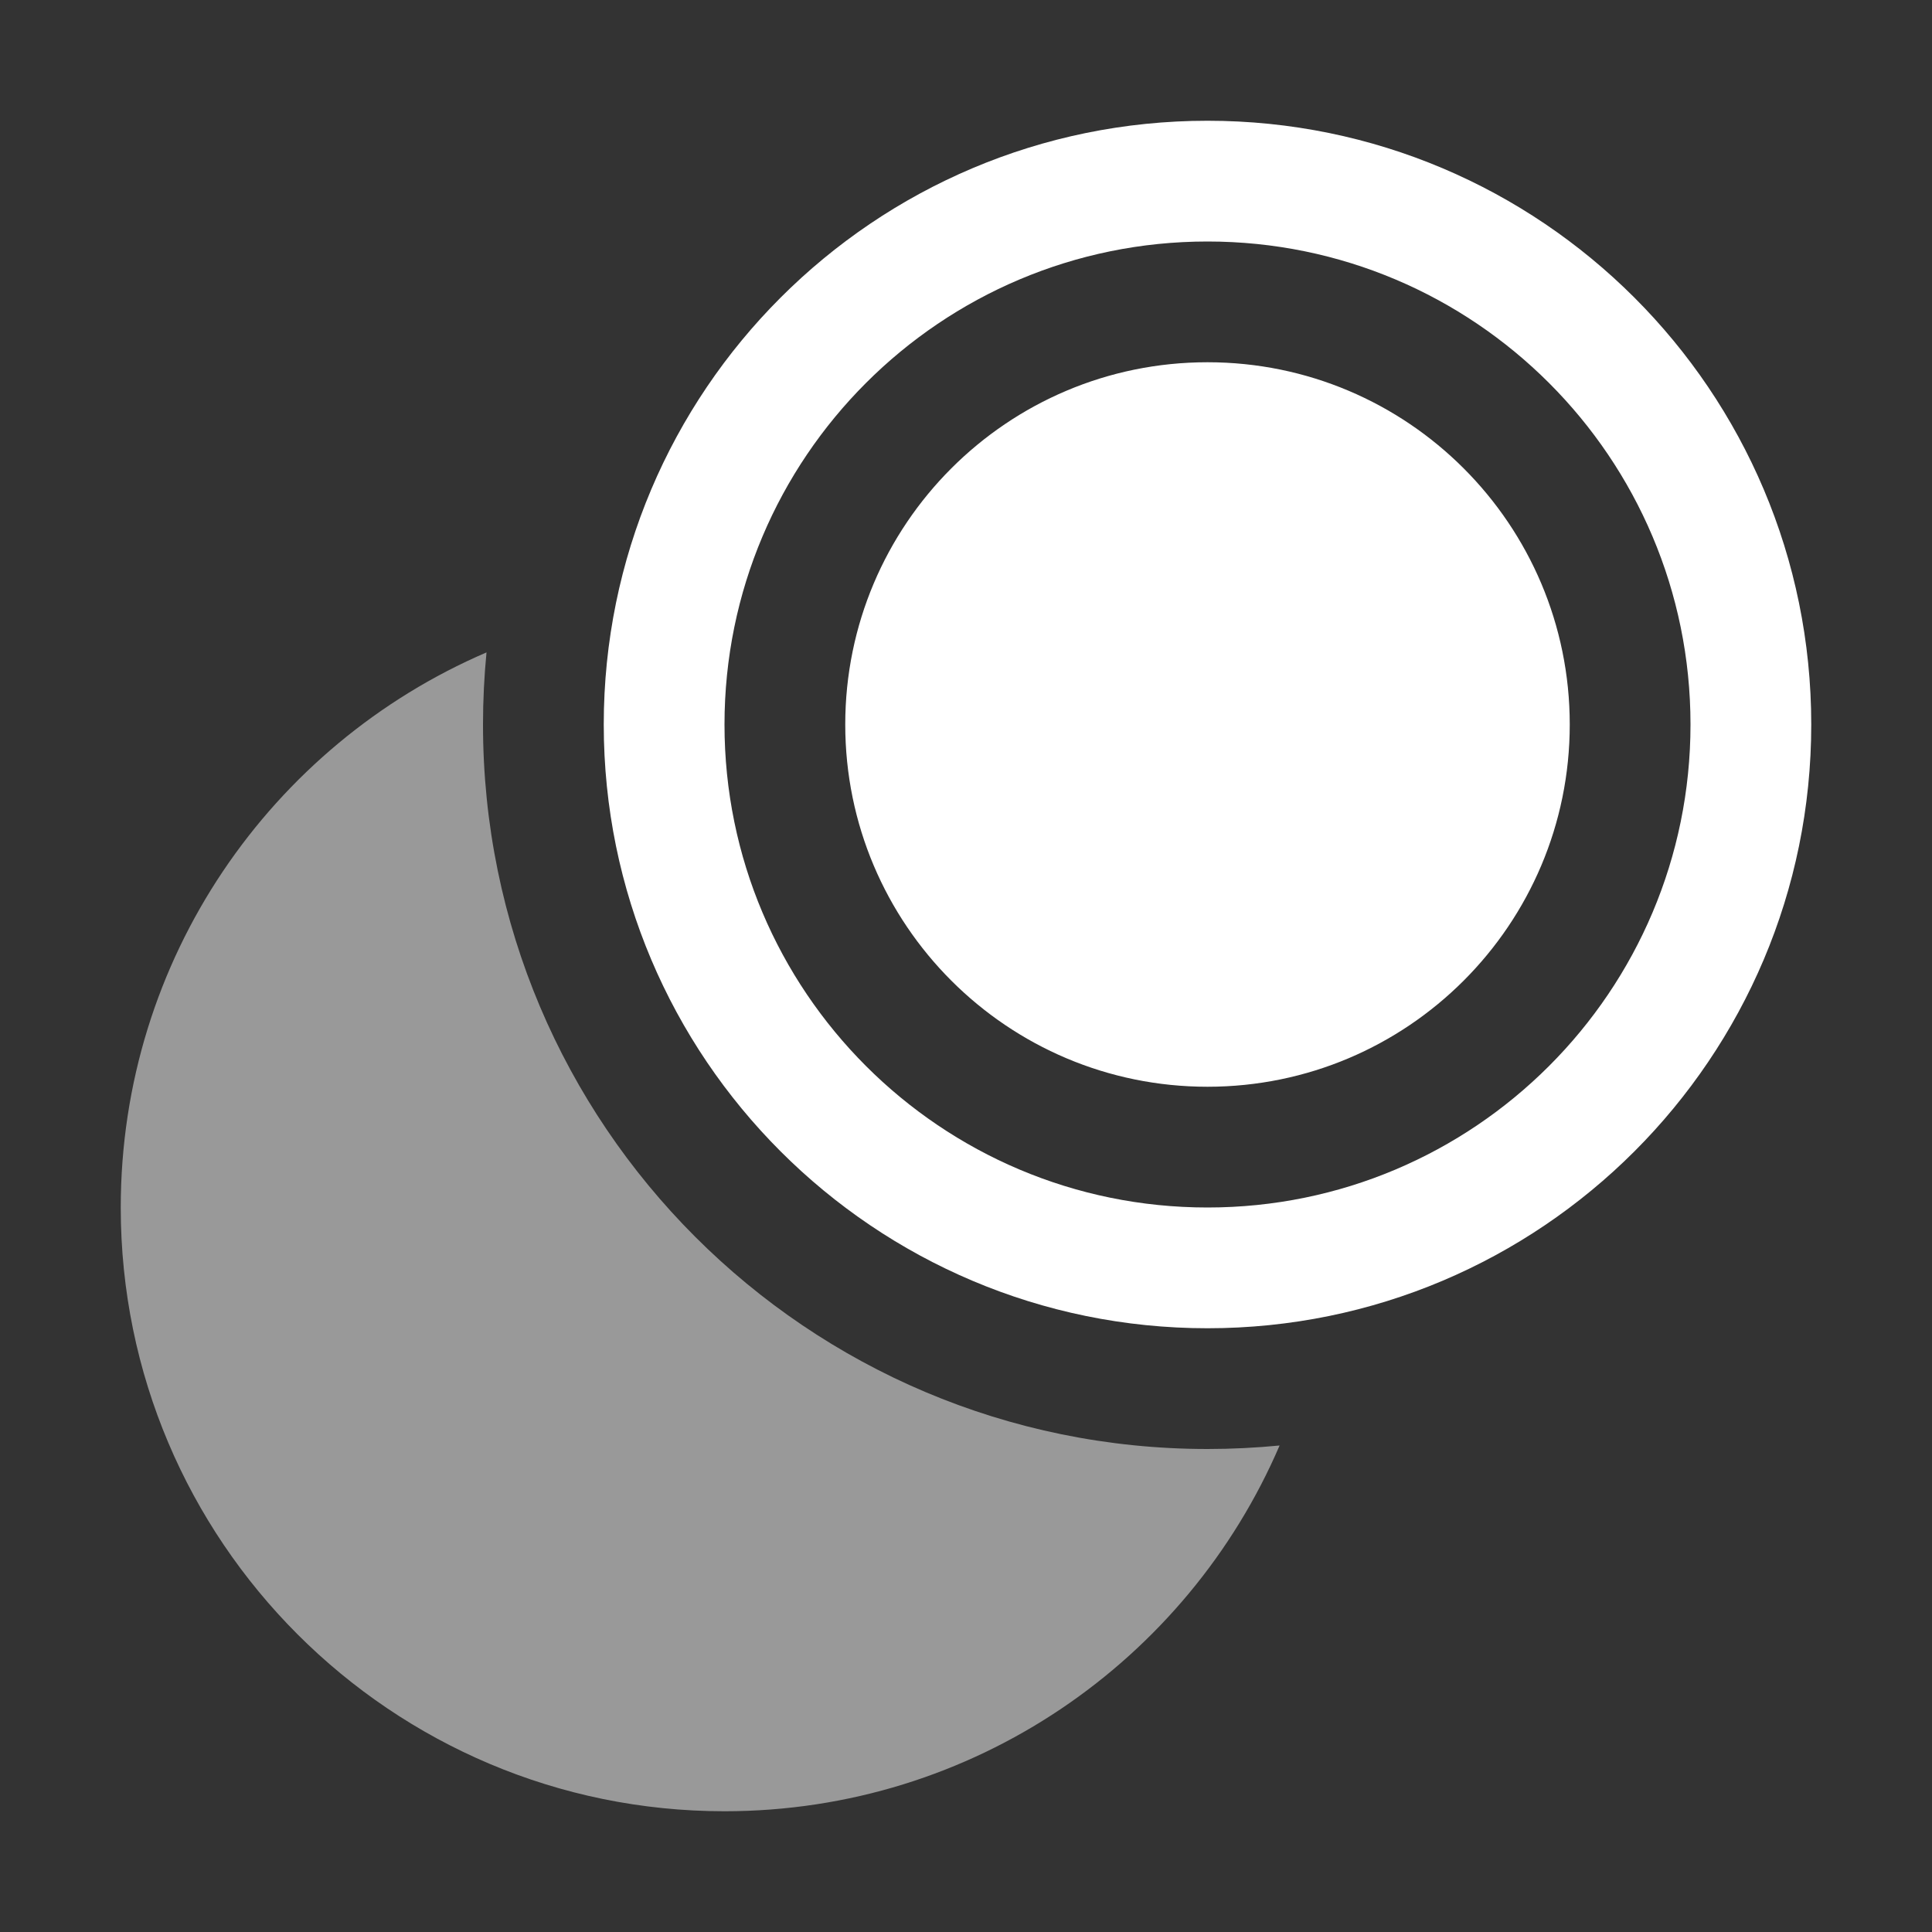 <svg width="16" height="16" viewBox="0 0 16 16" fill="none" xmlns="http://www.w3.org/2000/svg">
<rect x="0" y="0" width="16" height="16" fill="#333333" stroke="none"/>
<path fill-rule="evenodd" clip-rule="evenodd" d="M10.597 11.971C10.4 11.99 10.201 12 10 12C6.686 12 4 9.314 4 6C4 5.799 4.01 5.6 4.029 5.403C2.248 6.168 1 7.938 1 10C1 12.761 3.239 15 6 15C8.062 15 9.832 13.752 10.597 11.971Z" fill="white" fill-opacity="0.5"/>
<path fill-rule="evenodd" clip-rule="evenodd" d="M14 6C14 8.209 12.209 10 10 10C7.791 10 6 8.209 6 6C6 3.791 7.791 2 10 2C12.209 2 14 3.791 14 6ZM15 6C15 8.761 12.761 11 10 11C7.239 11 5 8.761 5 6C5 3.239 7.239 1 10 1C12.761 1 15 3.239 15 6ZM10 9C11.657 9 13 7.657 13 6C13 4.343 11.657 3 10 3C8.343 3 7 4.343 7 6C7 7.657 8.343 9 10 9Z" fill="white"/>
</svg>
